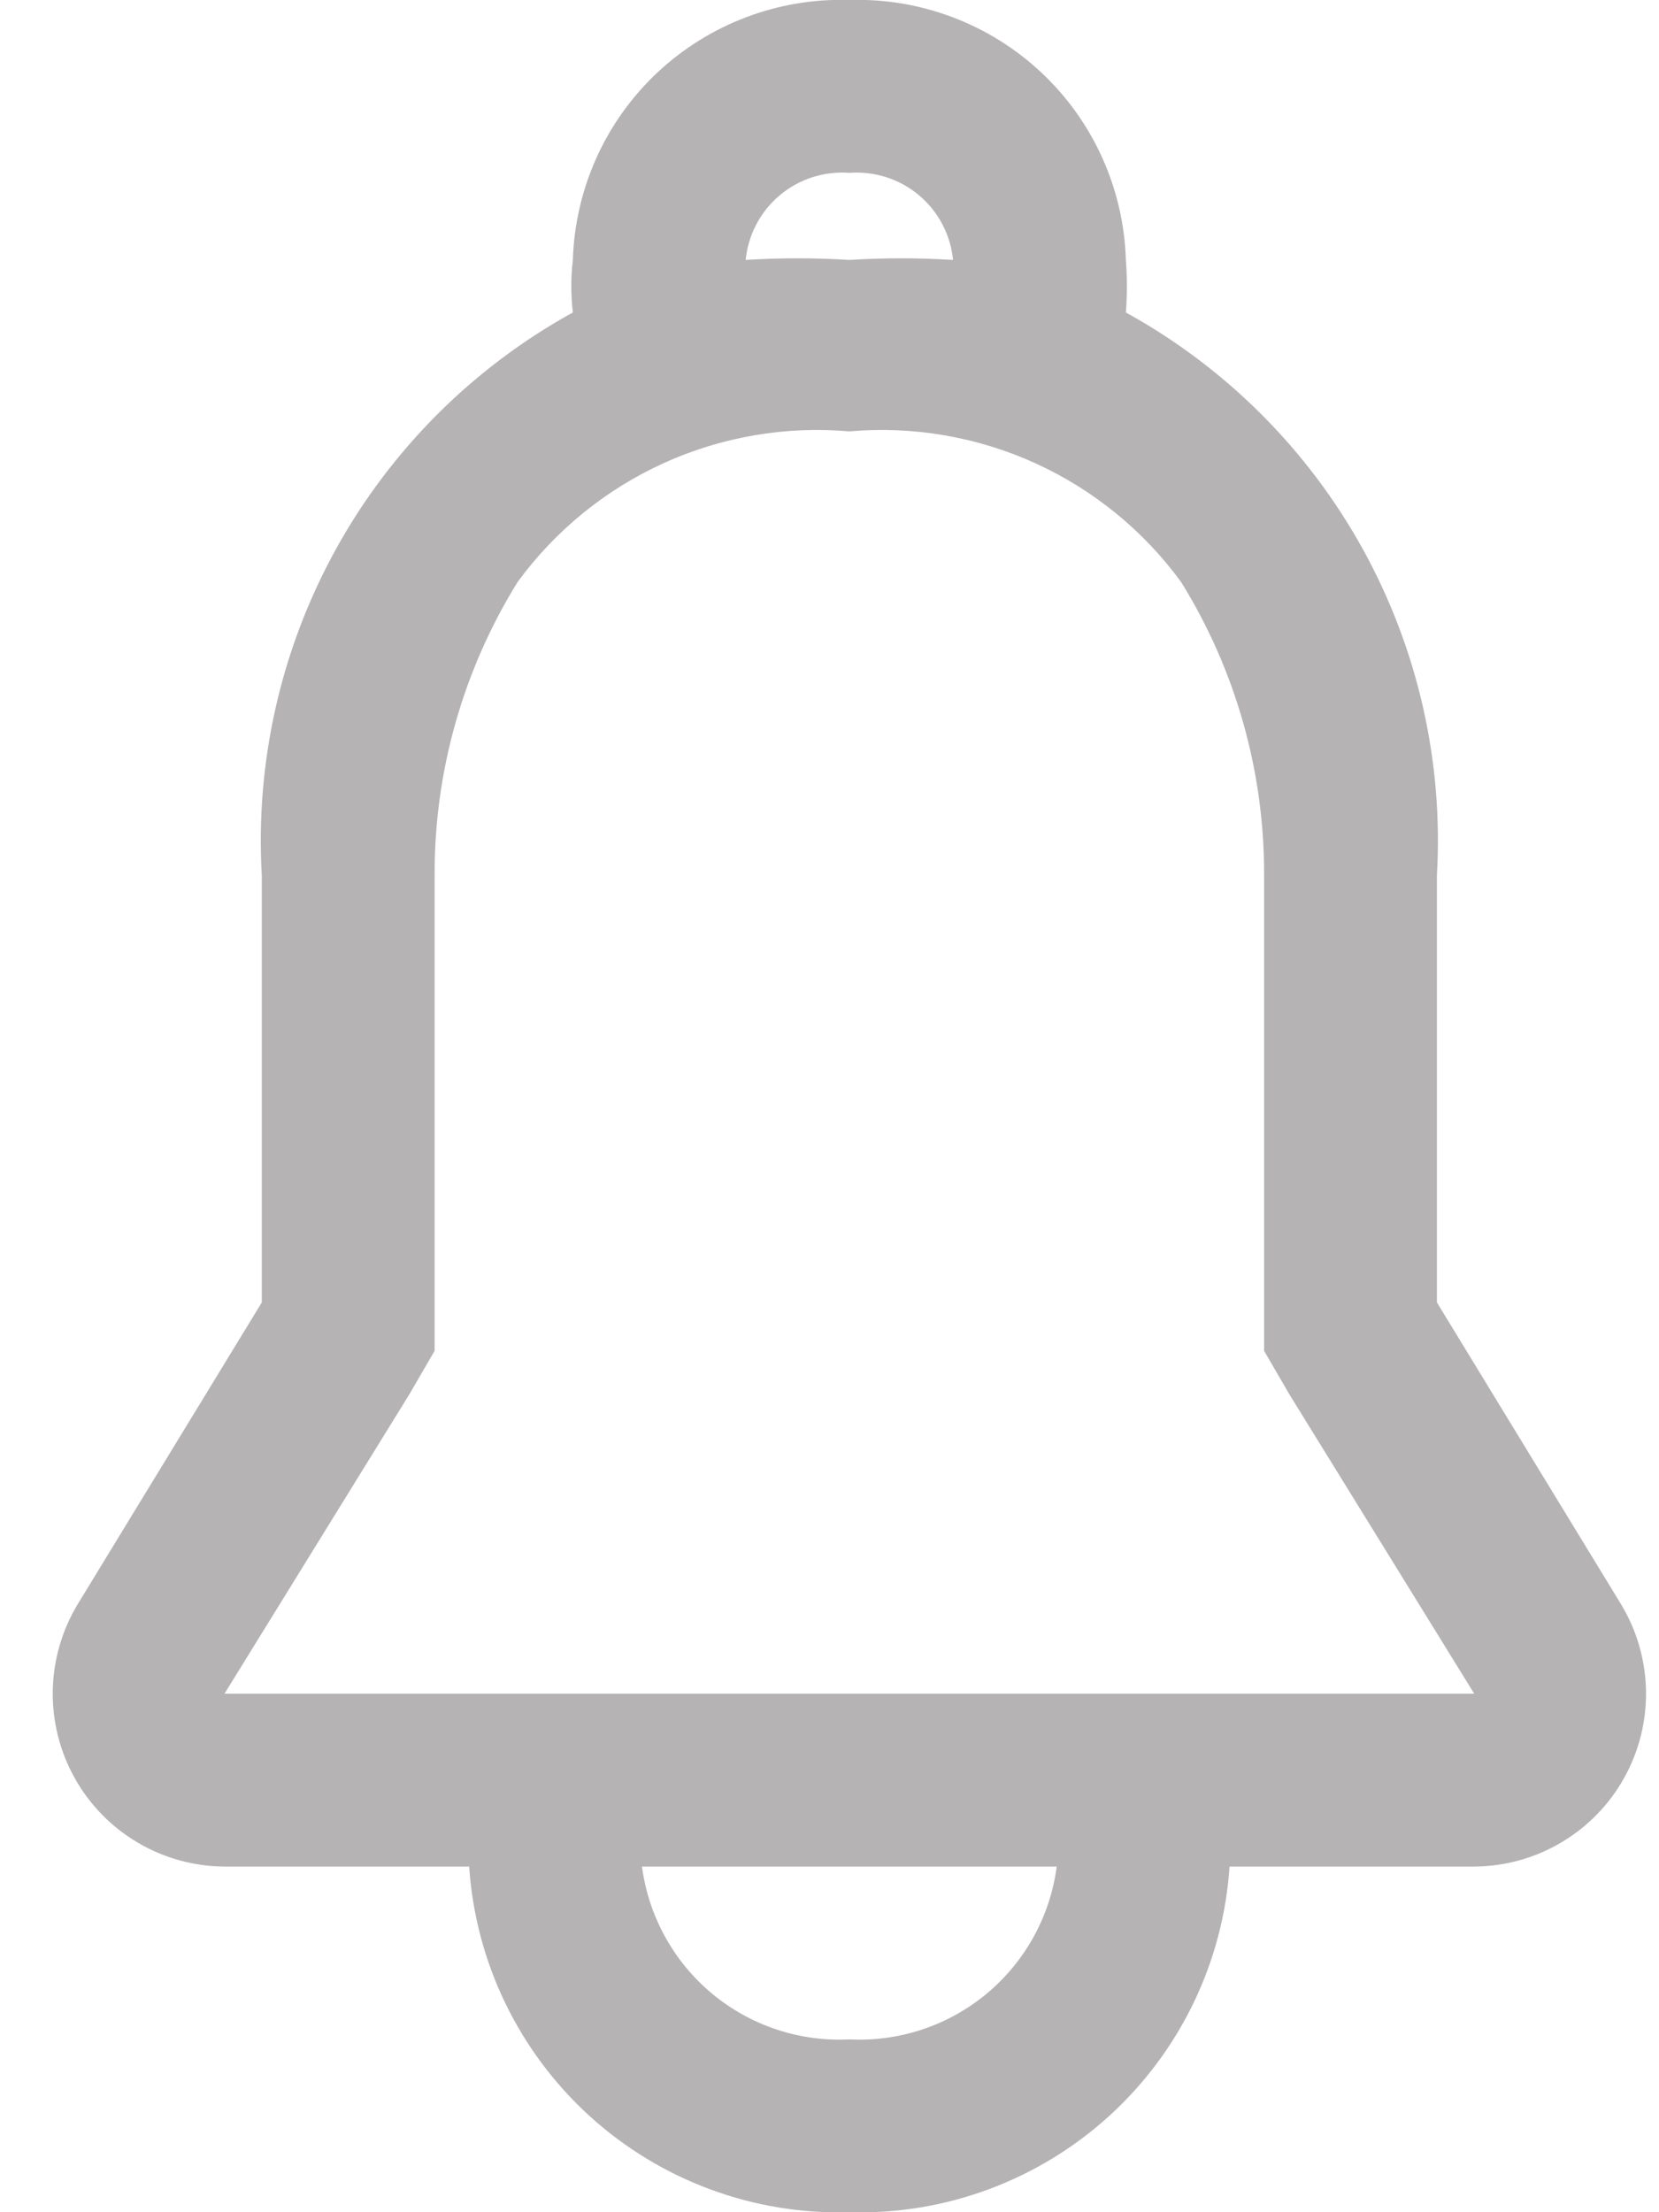 <svg width="30" height="40" viewBox="0 0 30 40" fill="none" xmlns="http://www.w3.org/2000/svg">
<path d="M29.309 29L25.984 23.55V15.825C26.103 13.771 25.637 11.726 24.642 9.925C23.646 8.125 22.162 6.643 20.359 5.65C20.384 5.334 20.384 5.017 20.359 4.7C20.34 4.063 20.195 3.436 19.933 2.855C19.672 2.274 19.298 1.751 18.833 1.314C18.369 0.878 17.823 0.537 17.227 0.312C16.631 0.086 15.996 -0.02 15.359 0C14.722 -0.02 14.088 0.086 13.492 0.312C12.896 0.537 12.35 0.878 11.885 1.314C11.421 1.751 11.047 2.274 10.785 2.855C10.524 3.436 10.379 4.063 10.359 4.7C10.322 5.016 10.322 5.335 10.359 5.65C8.557 6.643 7.072 8.125 6.077 9.925C5.082 11.726 4.616 13.771 4.734 15.825V23.55L1.409 29C1.122 29.473 0.965 30.013 0.954 30.566C0.944 31.119 1.08 31.665 1.35 32.148C1.619 32.631 2.012 33.034 2.488 33.315C2.964 33.597 3.506 33.747 4.059 33.75H8.484C8.6 35.479 9.381 37.095 10.662 38.261C11.944 39.426 13.628 40.05 15.359 40C17.091 40.05 18.774 39.426 20.056 38.261C21.338 37.095 22.119 35.479 22.234 33.75H26.659C27.212 33.747 27.755 33.597 28.231 33.315C28.707 33.034 29.1 32.631 29.369 32.148C29.639 31.665 29.775 31.119 29.765 30.566C29.754 30.013 29.597 29.473 29.309 29ZM13.484 4.7C13.529 4.245 13.75 3.825 14.101 3.53C14.451 3.236 14.903 3.091 15.359 3.125C15.816 3.091 16.268 3.236 16.618 3.53C16.969 3.825 17.19 4.245 17.234 4.7C16.61 4.661 15.984 4.661 15.359 4.7C14.735 4.661 14.109 4.661 13.484 4.7ZM15.359 36.875C14.456 36.921 13.569 36.625 12.874 36.046C12.179 35.467 11.728 34.647 11.609 33.75H19.109C18.991 34.647 18.54 35.467 17.845 36.046C17.15 36.625 16.263 36.921 15.359 36.875ZM4.059 30.625L7.409 25.2L7.859 24.425V15.825C7.853 13.953 8.373 12.117 9.359 10.525C10.04 9.593 10.95 8.852 12.001 8.374C13.053 7.897 14.209 7.699 15.359 7.8C16.509 7.699 17.666 7.897 18.718 8.374C19.769 8.852 20.679 9.593 21.359 10.525C22.346 12.117 22.865 13.953 22.859 15.825V24.425L23.309 25.2L26.659 30.625H4.059Z" fill="#B5B3B3"/>
</svg>

